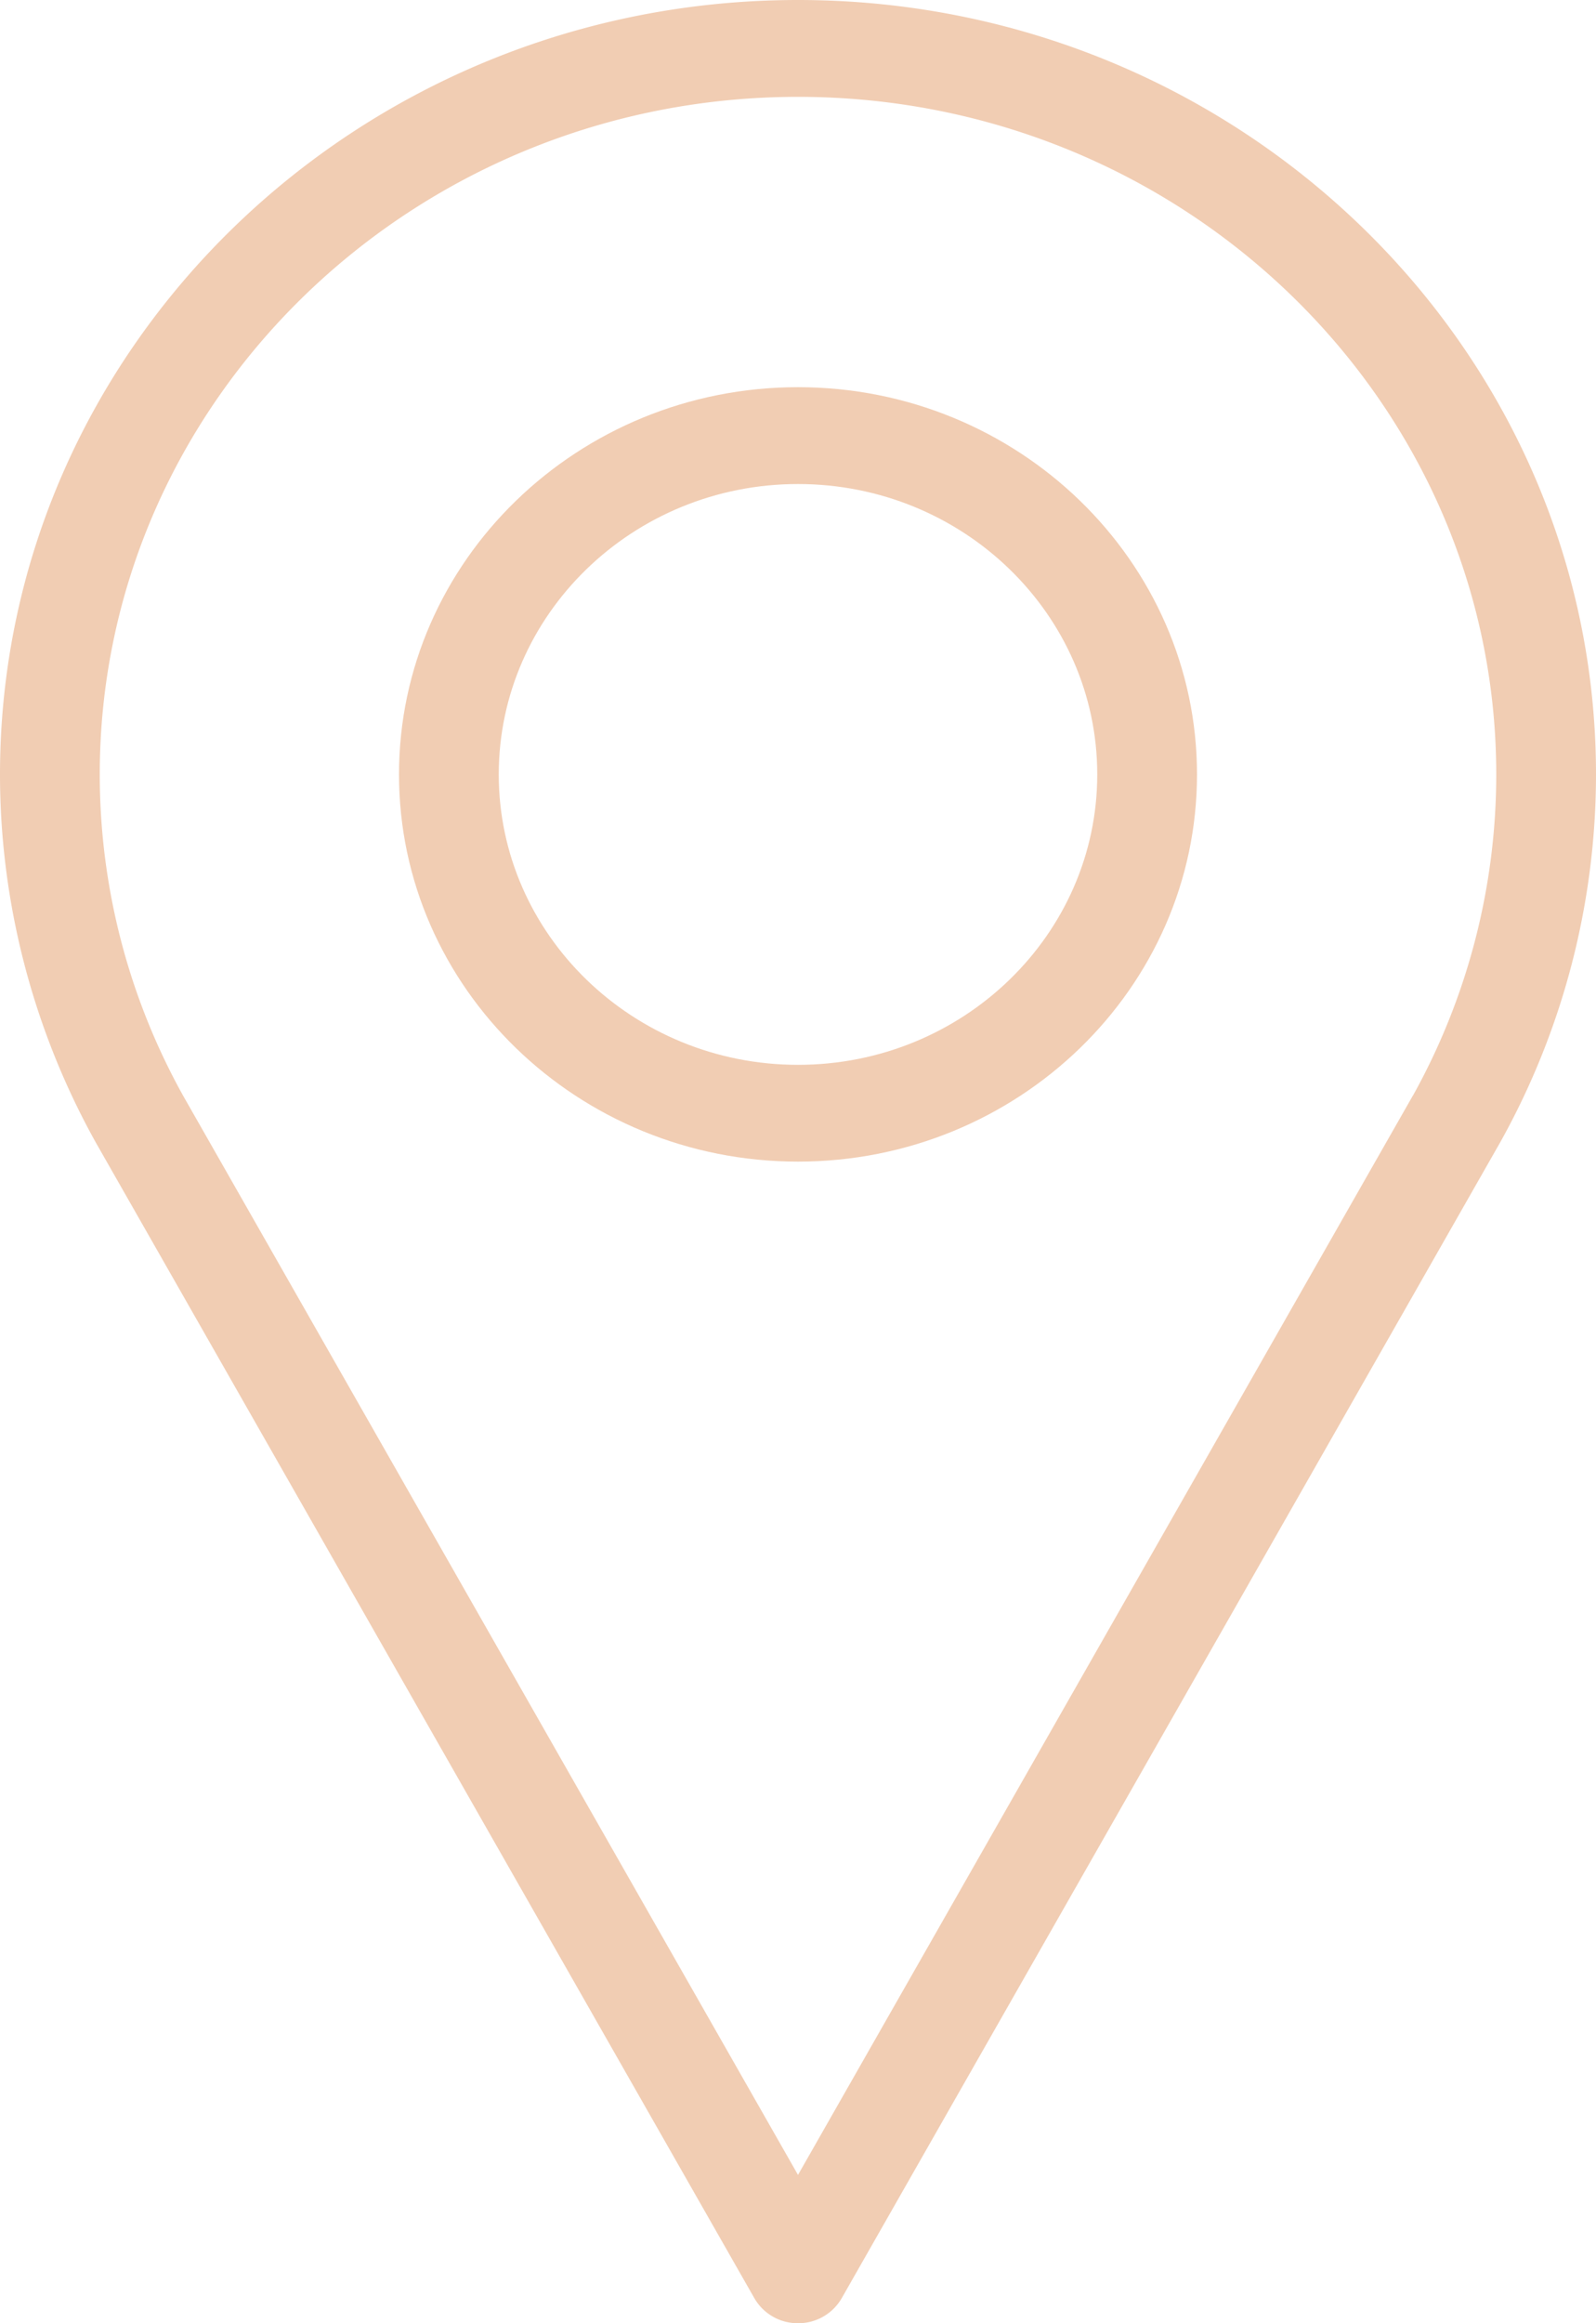 <svg xmlns="http://www.w3.org/2000/svg" width="22" height="32" fill="none"><path fill="#F1CDB3" d="M11 0C4.935 0 0 4.785 0 10.667c0 1.765.455 3.516 1.32 5.069l9.079 15.92A.69.69 0 0 0 11 32a.69.69 0 0 0 .602-.344l9.08-15.926A10.4 10.4 0 0 0 22 10.667C22 4.785 17.065 0 11 0m8.476 15.09L11 29.957l-8.473-14.86a9.1 9.1 0 0 1-1.152-4.43c0-5.146 4.318-9.333 9.625-9.333s9.625 4.187 9.625 9.334a9.1 9.1 0 0 1-1.149 4.424"/><path fill="#F1CDB3" d="M11 5.333c-3.033 0-5.5 2.393-5.5 5.334S7.967 16 11 16s5.5-2.393 5.5-5.333-2.467-5.334-5.5-5.334m0 9.334c-2.275 0-4.125-1.795-4.125-4s1.85-4 4.125-4 4.125 1.794 4.125 4-1.85 4-4.125 4"/></svg>